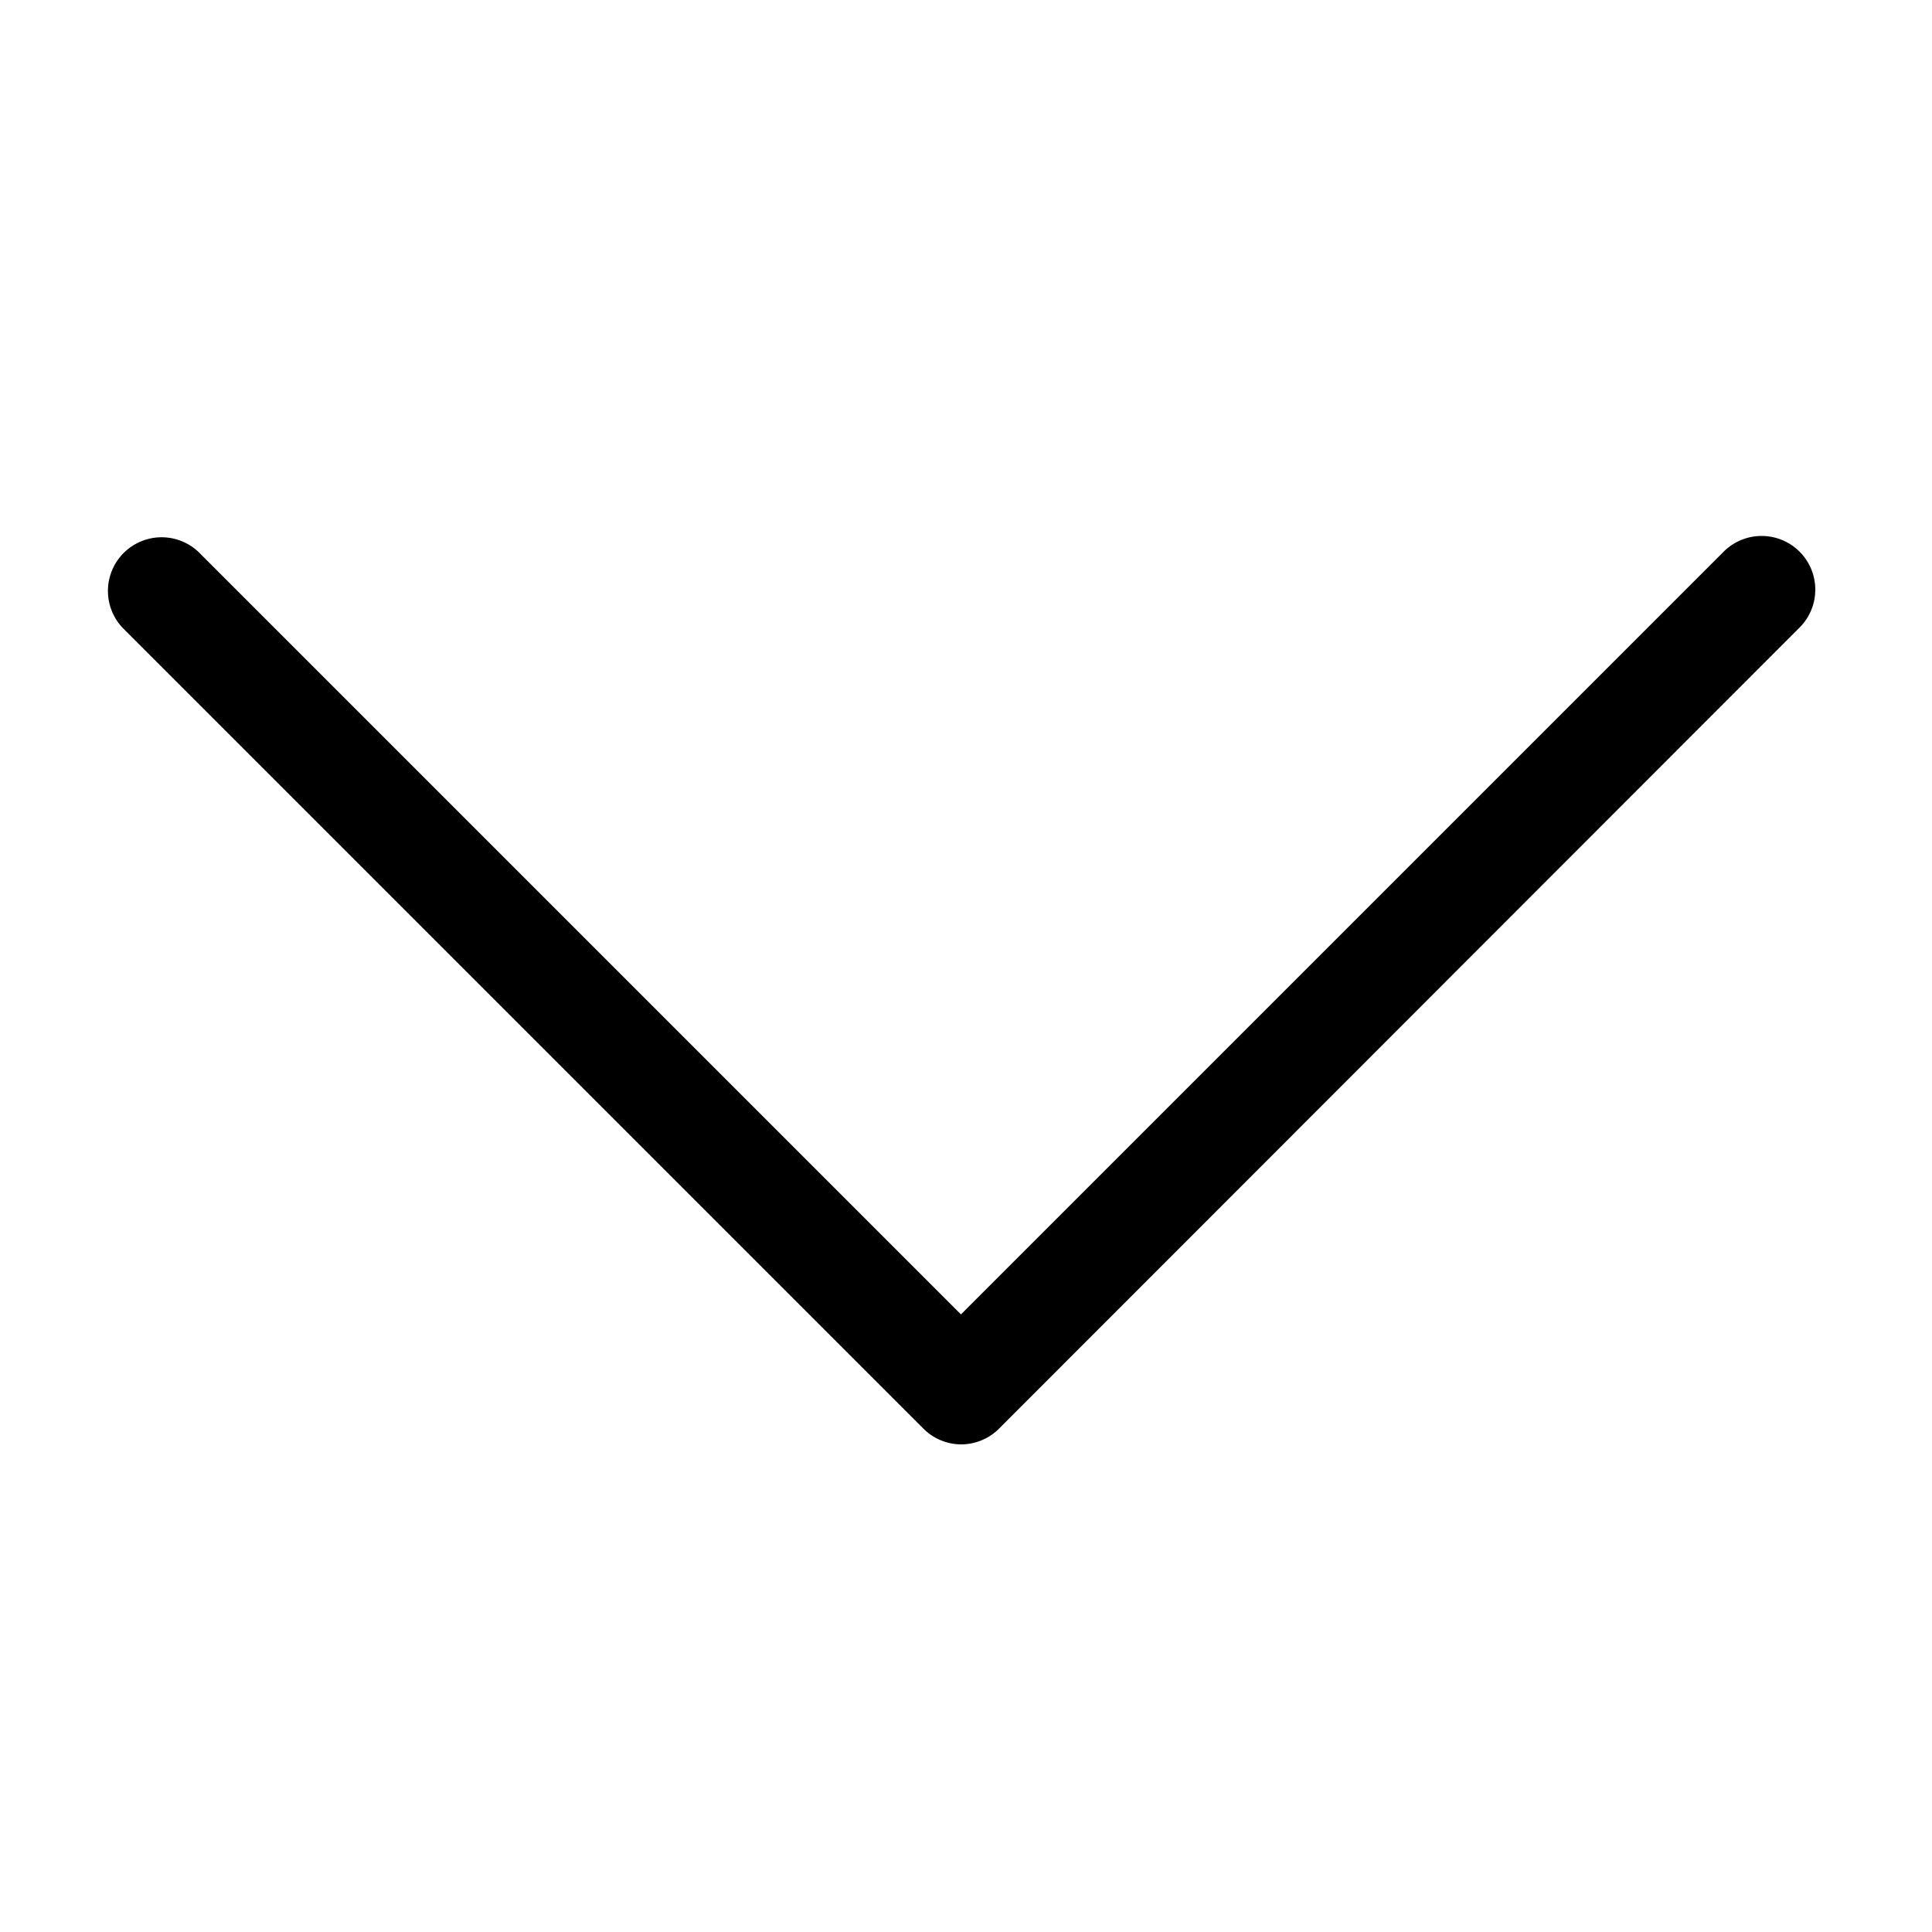 <svg xmlns="http://www.w3.org/2000/svg" viewBox="0 0 18 18">
  <path fill="currentColor" d="M224,31.95a.5.5,0,0,1-.354-.146l-7.458-7.458a.5.5,0,0,1,.707-.707l7.1,7.1,7.1-7.1a.5.5,0,1,1,.707.707L224.353,31.8A.5.5,0,0,1,224,31.95Z" transform="translate(-215.042 -18.493)"/>
</svg>
